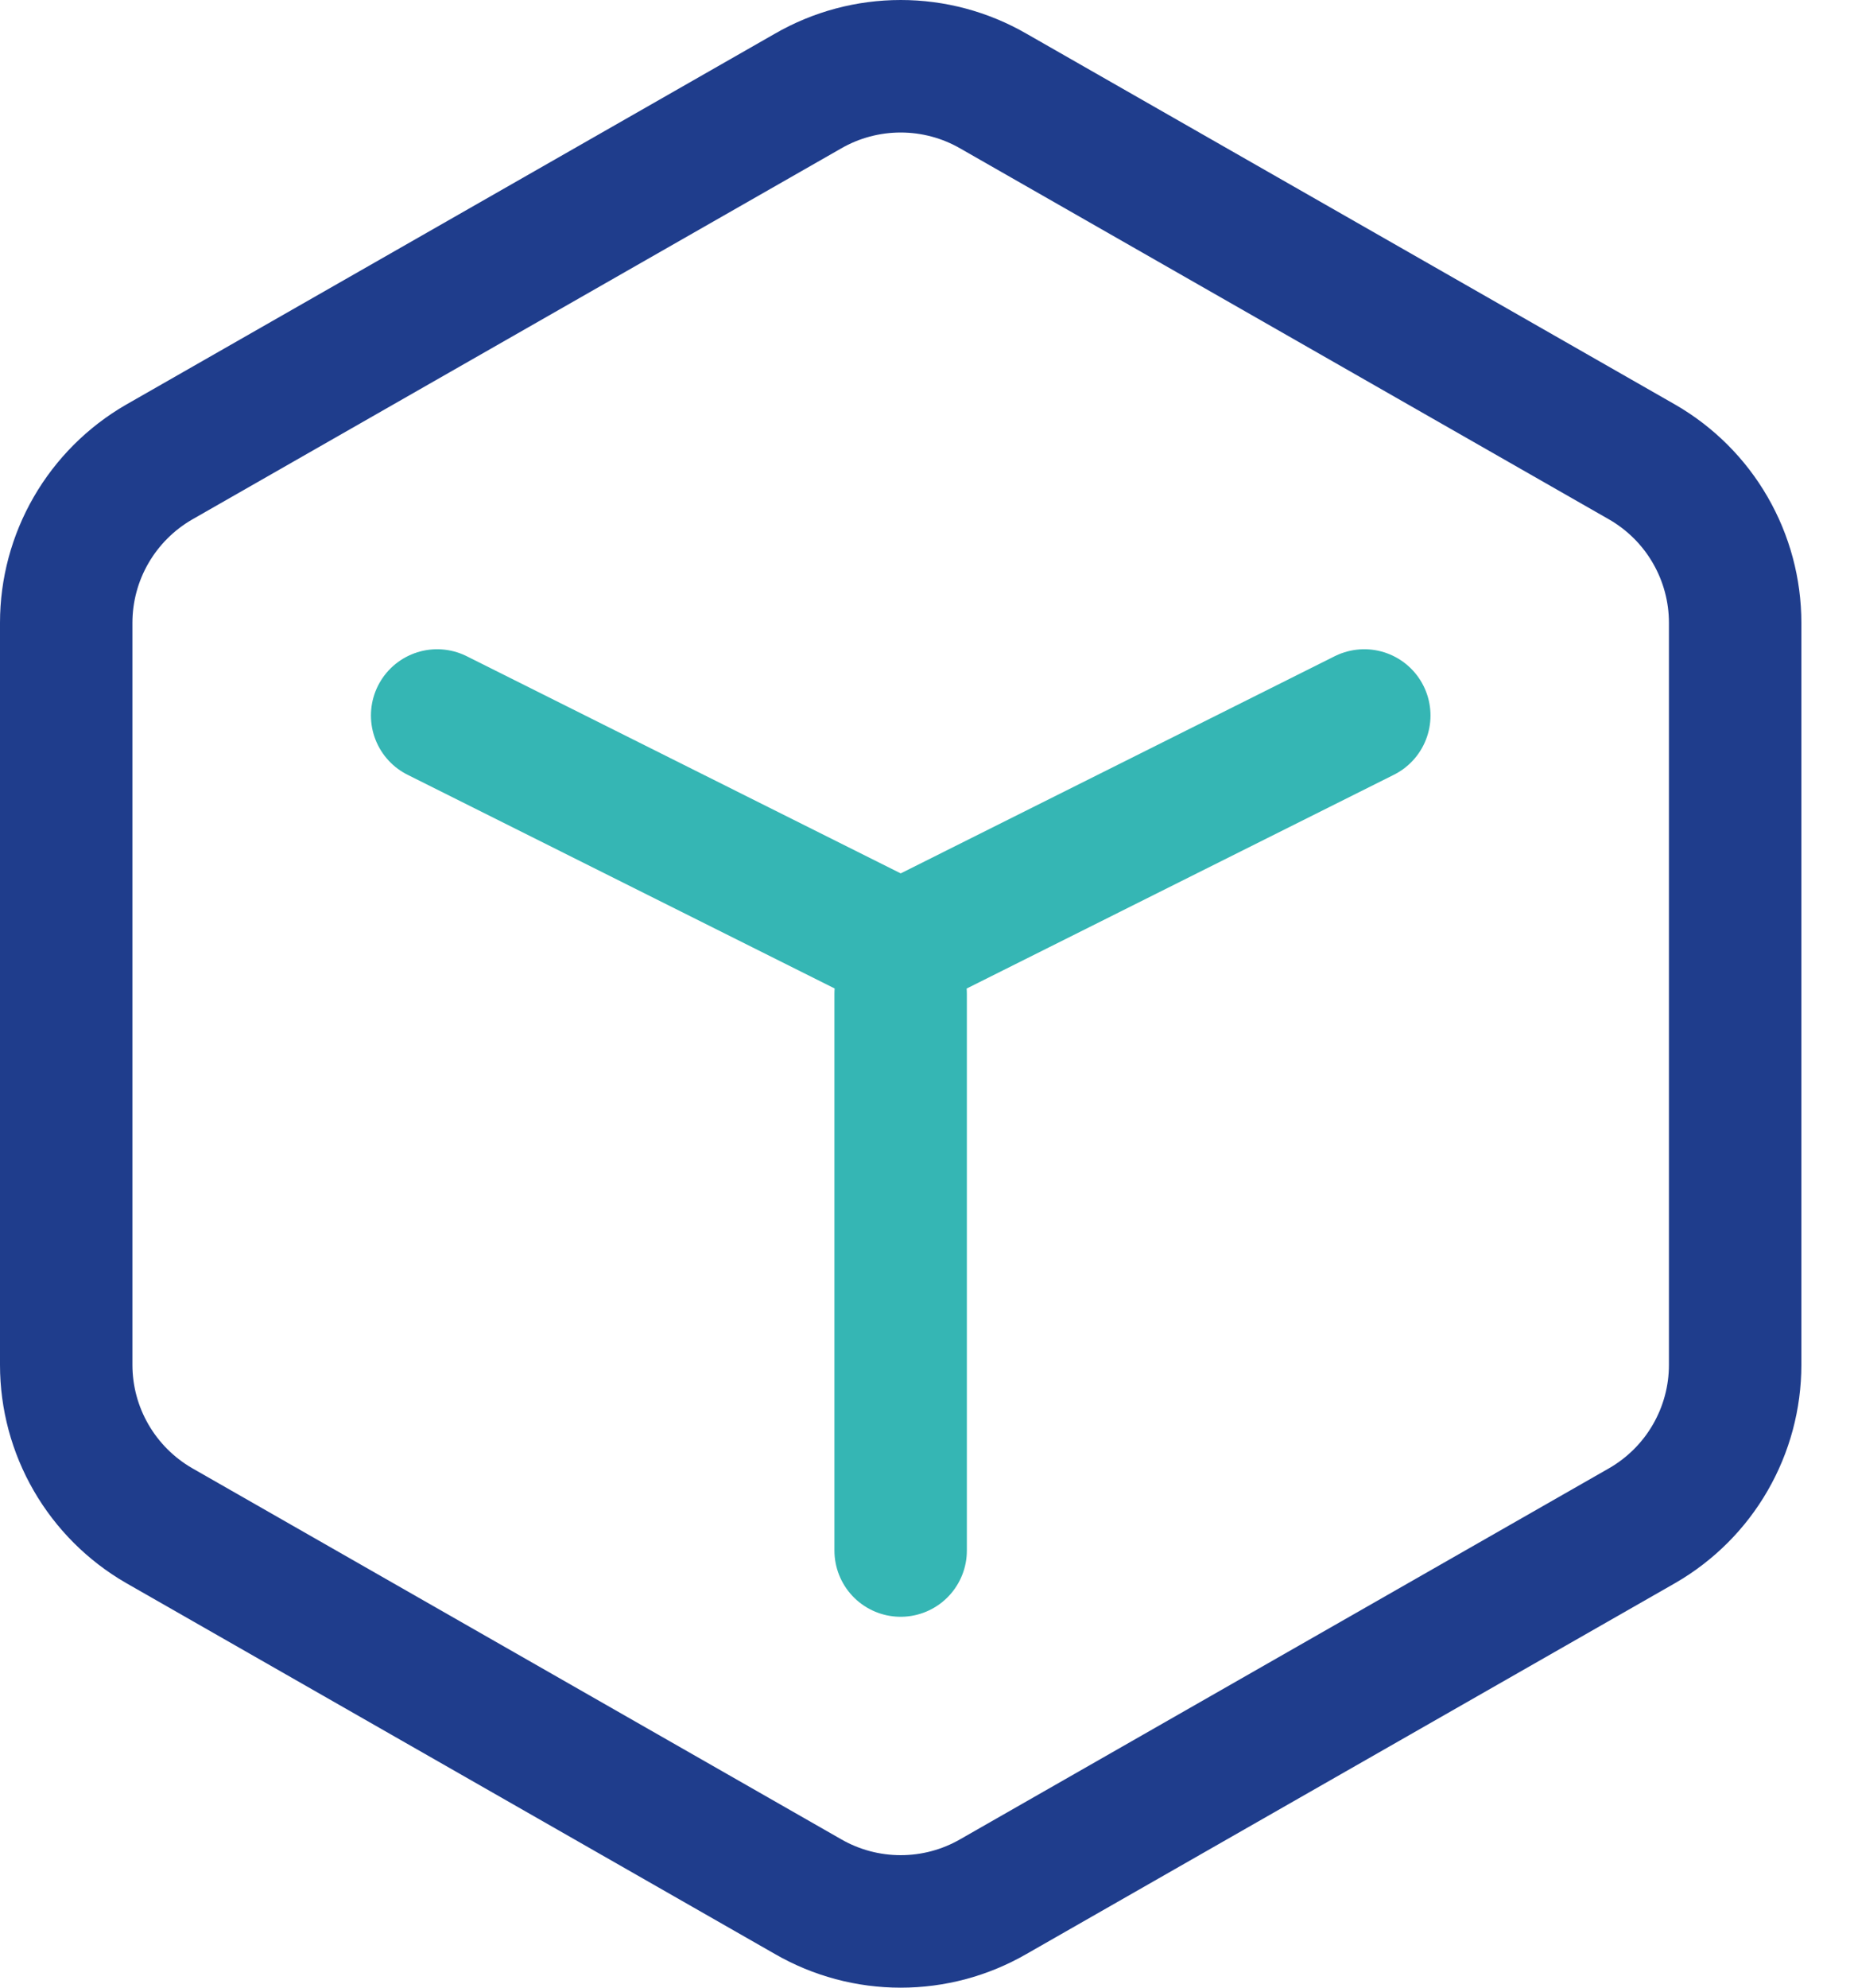 <svg width="28" height="30" viewBox="0 0 28 30" fill="none" xmlns="http://www.w3.org/2000/svg">
<path d="M6.602 10.799L13.603 14.3L20.604 10.799" stroke="#35B6B4" stroke-width="2" stroke-linecap="round" stroke-linejoin="round"/>
<path d="M13.602 23.402V15" stroke="#35B6B4" stroke-width="2" stroke-linecap="round" stroke-linejoin="round"/>
<path d="M26.205 20.601V9.399C26.205 8.908 26.075 8.425 25.829 8C25.584 7.575 25.23 7.222 24.805 6.976L15.003 1.375C14.577 1.129 14.094 1 13.603 1C13.111 1 12.628 1.129 12.202 1.375L2.4 6.976C1.975 7.222 1.622 7.575 1.376 8C1.13 8.425 1 8.908 1 9.399V20.601C1 21.092 1.13 21.575 1.376 22C1.622 22.425 1.975 22.778 2.4 23.024L12.202 28.625C12.628 28.871 13.111 29 13.603 29C14.094 29 14.577 28.871 15.003 28.625L24.805 23.024C25.23 22.778 25.584 22.425 25.829 22C26.075 21.575 26.205 21.092 26.205 20.601Z" stroke="#1F3D8C" stroke-width="2" stroke-linecap="round" stroke-linejoin="round"/>
</svg>
